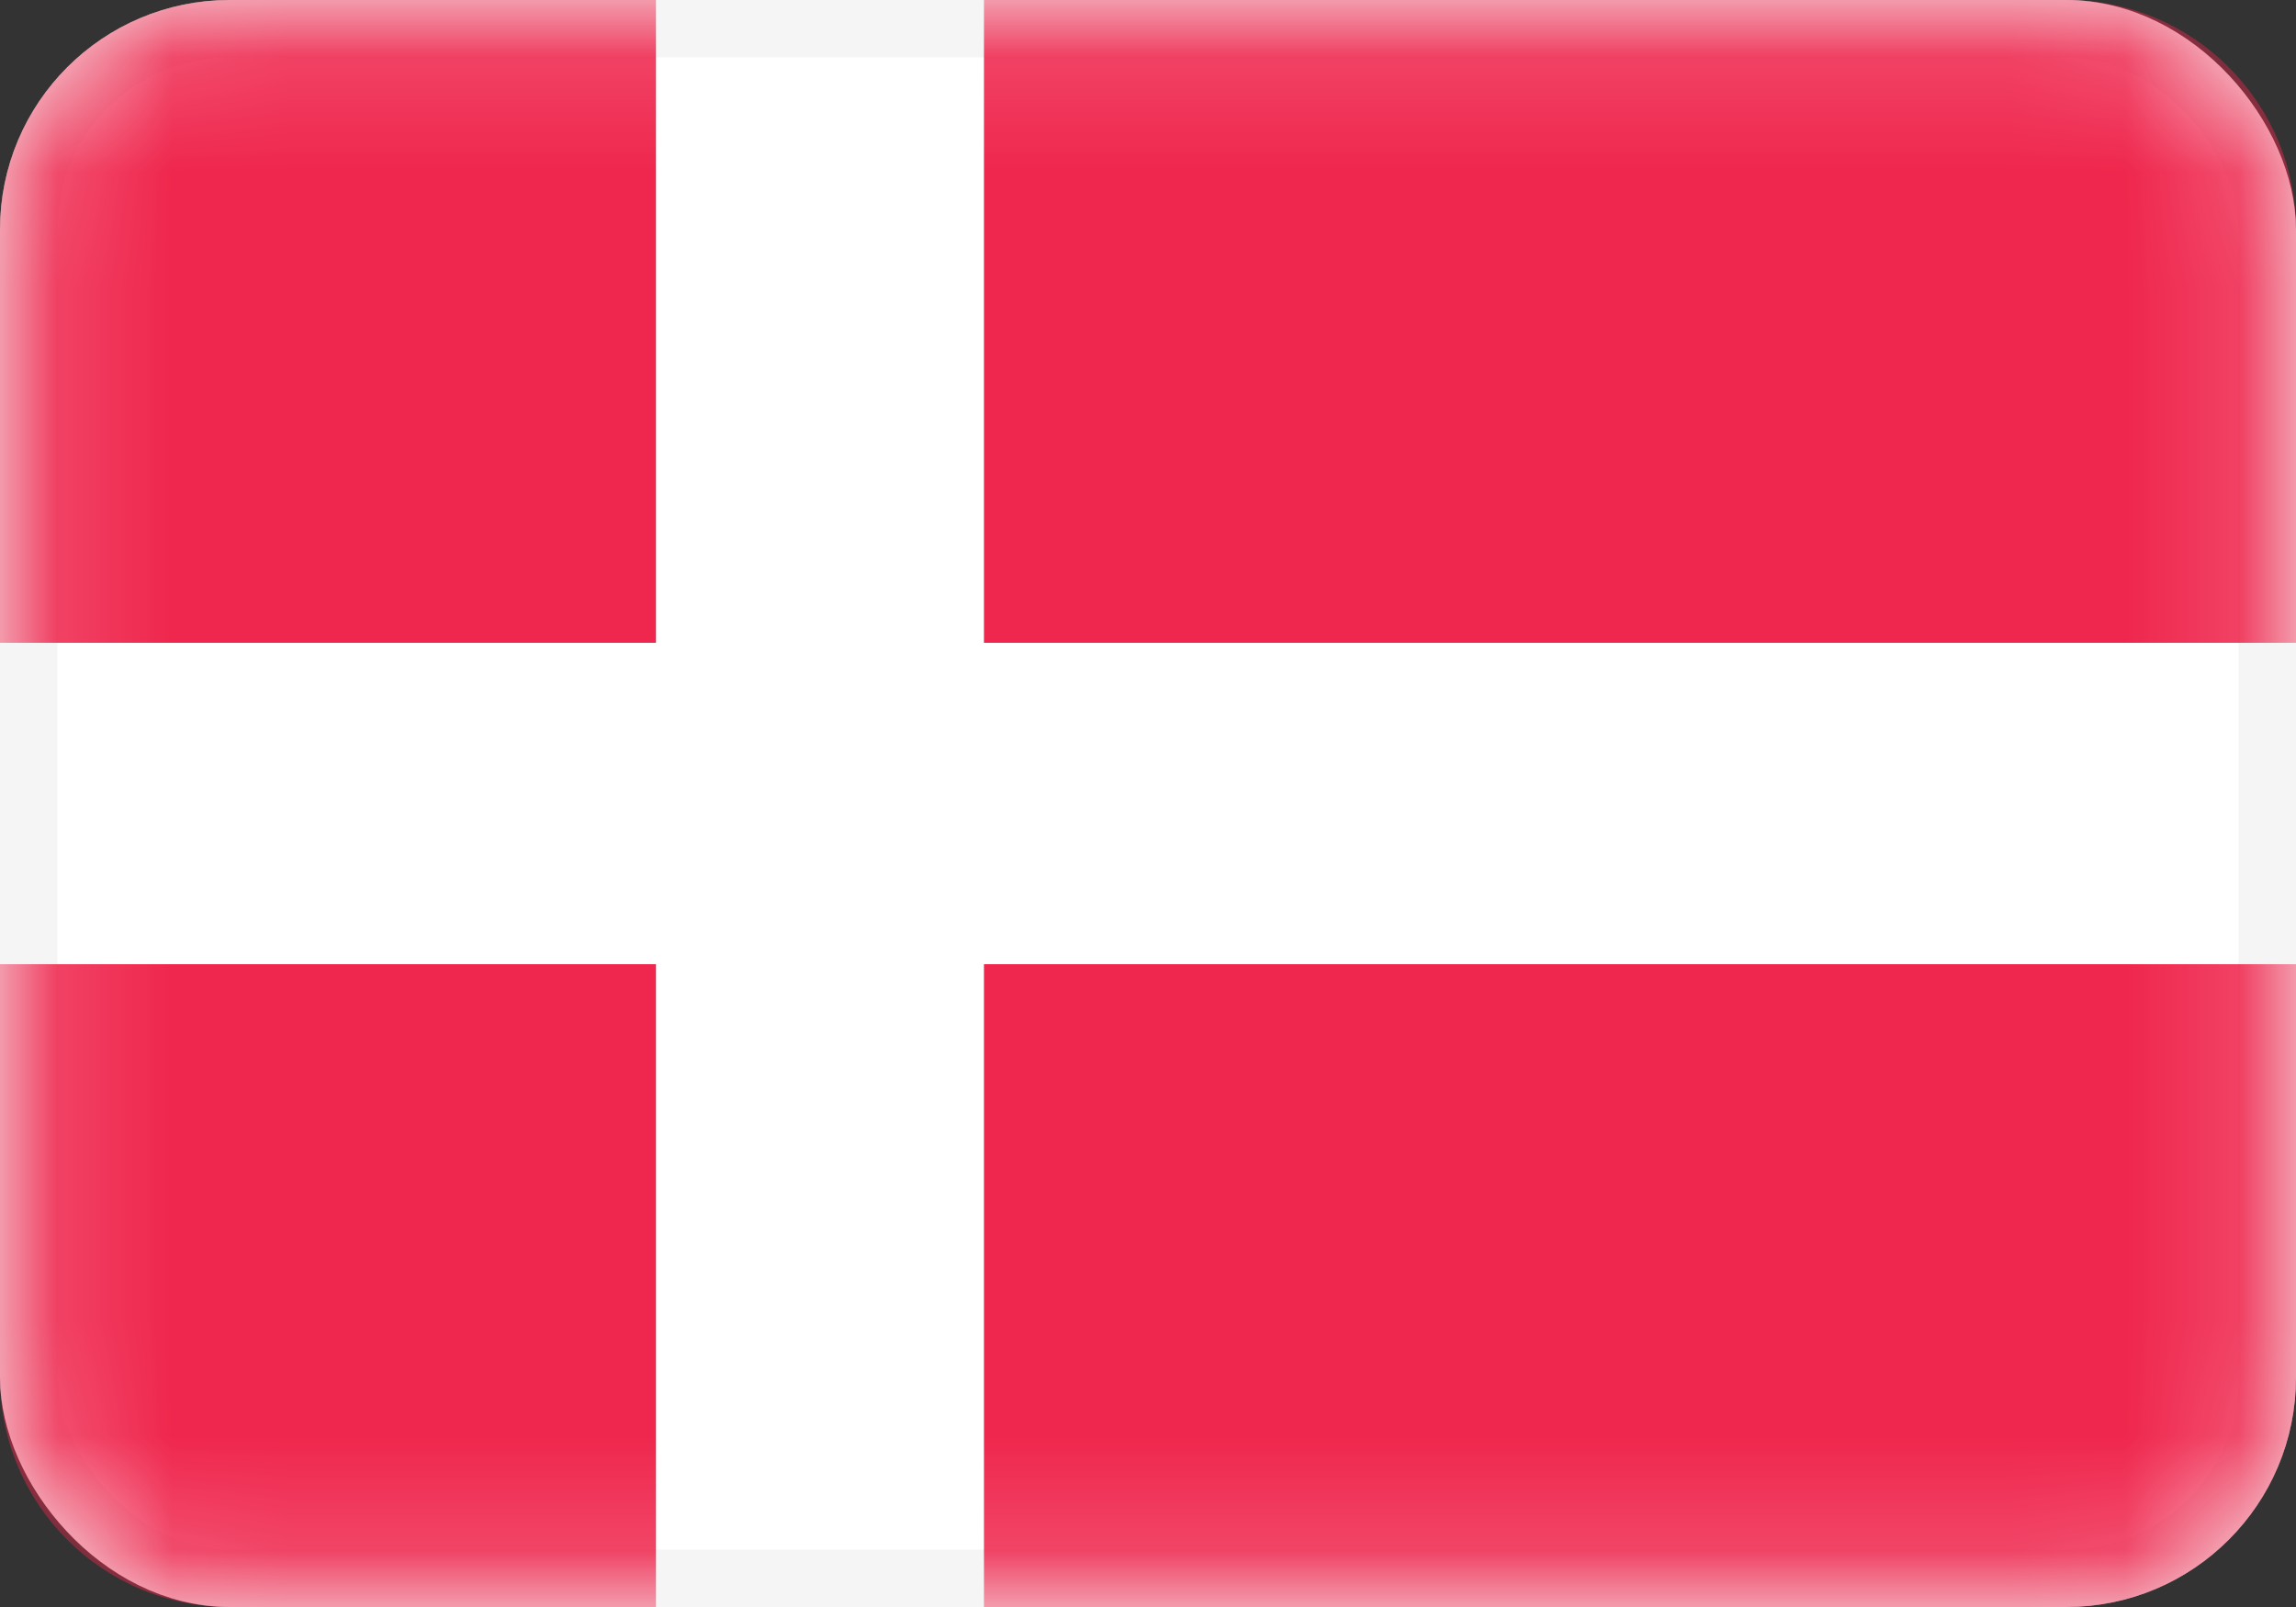 <svg width="20" height="14" viewBox="0 0 20 14" fill="none" xmlns="http://www.w3.org/2000/svg">
<rect x="0" y="0" width="20" height="14" fill="#333333" stroke="none"/>
<rect x="0.25" y="0.25" width="19.5" height="13.5" rx="1.75" fill="white" stroke="#F5F5F5" stroke-width="0.5"/>
<mask id="mask0_240_9086" style="mask-type:luminance" maskUnits="userSpaceOnUse" x="0" y="0" width="20" height="14">
<rect x="0.25" y="0.25" width="19.5" height="13.5" rx="1.75" fill="white" stroke="white" stroke-width="0.5"/>
</mask>
<g mask="url(#mask0_240_9086)">
<path fill-rule="evenodd" clip-rule="evenodd" d="M2 0C0.895 0 0 0.895 0 2V5.6H5.714V0H2ZM8.571 0V5.6H20V2C20 0.895 19.105 0 18 0H8.571ZM20 8.4H8.571V14H18C19.105 14 20 13.105 20 12V8.4ZM5.714 14V8.4H0V12C0 13.105 0.895 14 2 14H5.714Z" fill="#EF264D"/>
</g>
</svg>
